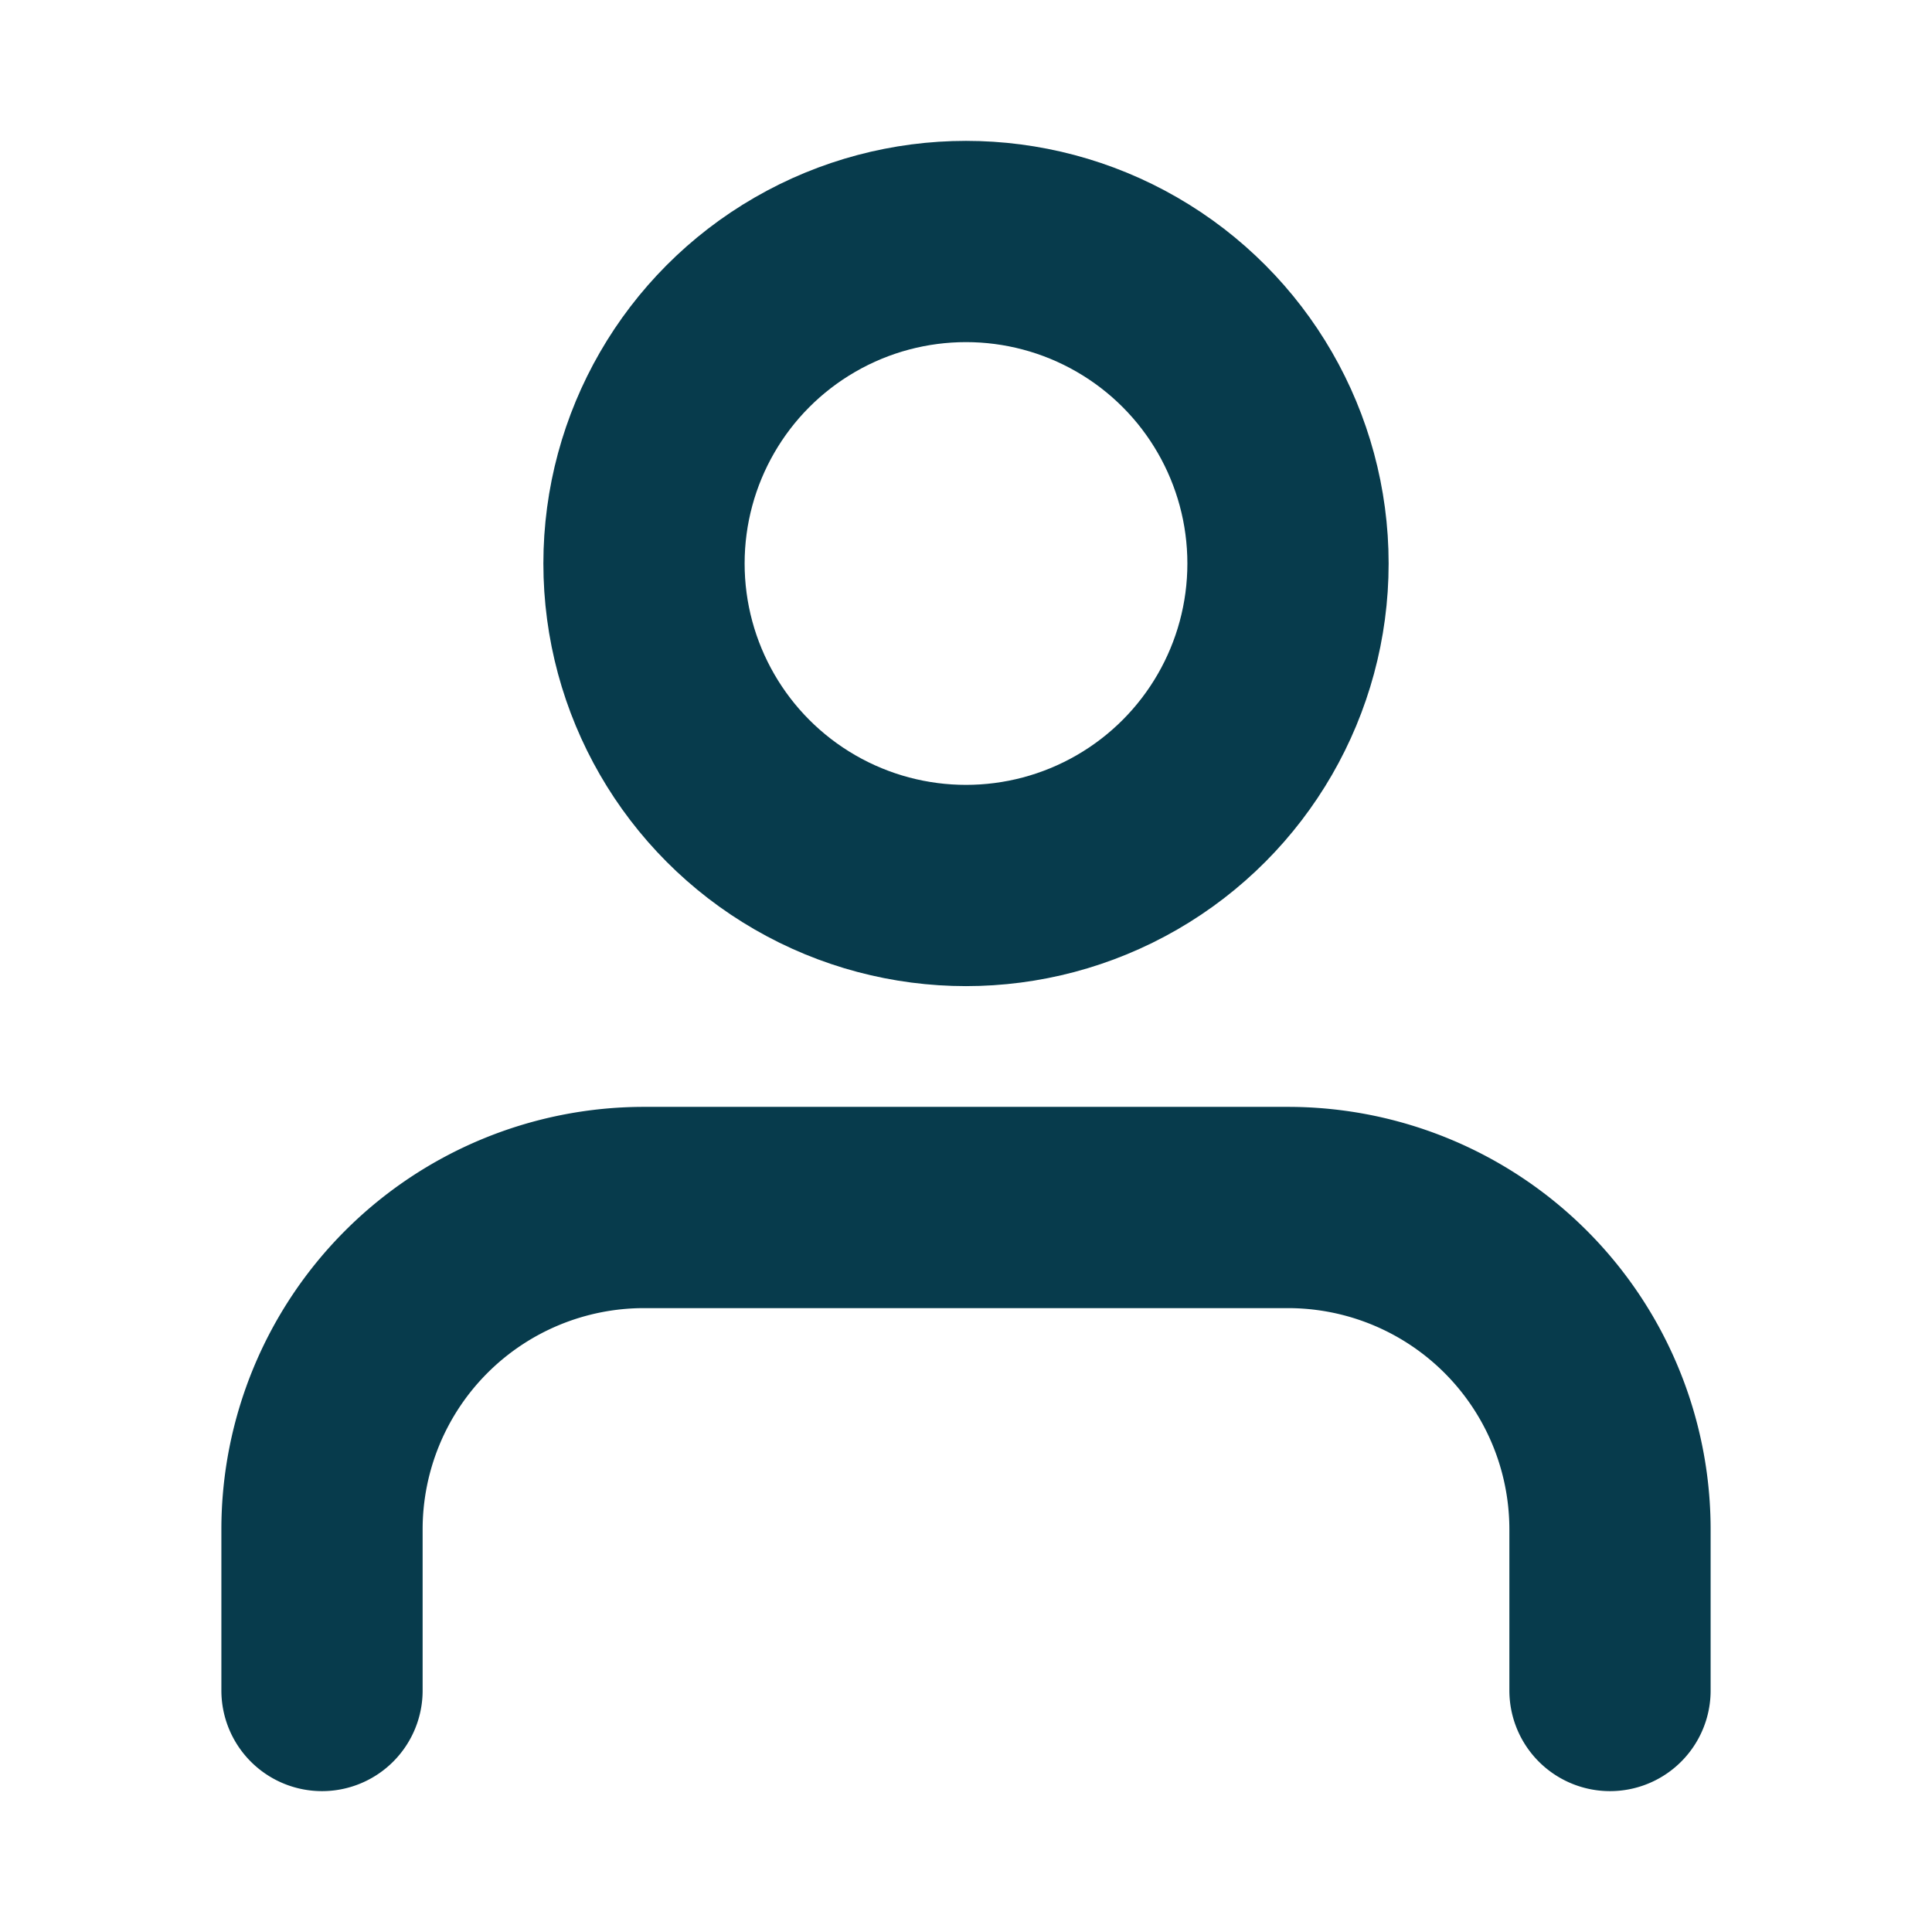 <svg xmlns="http://www.w3.org/2000/svg" width="72" height="72" viewBox="0 0 24 24" fill="none" stroke="#073b4c" stroke-width="2.5" stroke-linecap="round" stroke-linejoin="round" class="feather feather-user"><path d="M20 21v-2a4 4 0 0 0-4-4H8a4 4 0 0 0-4 4v2"></path><circle cx="12" cy="7" r="4"></circle></svg>